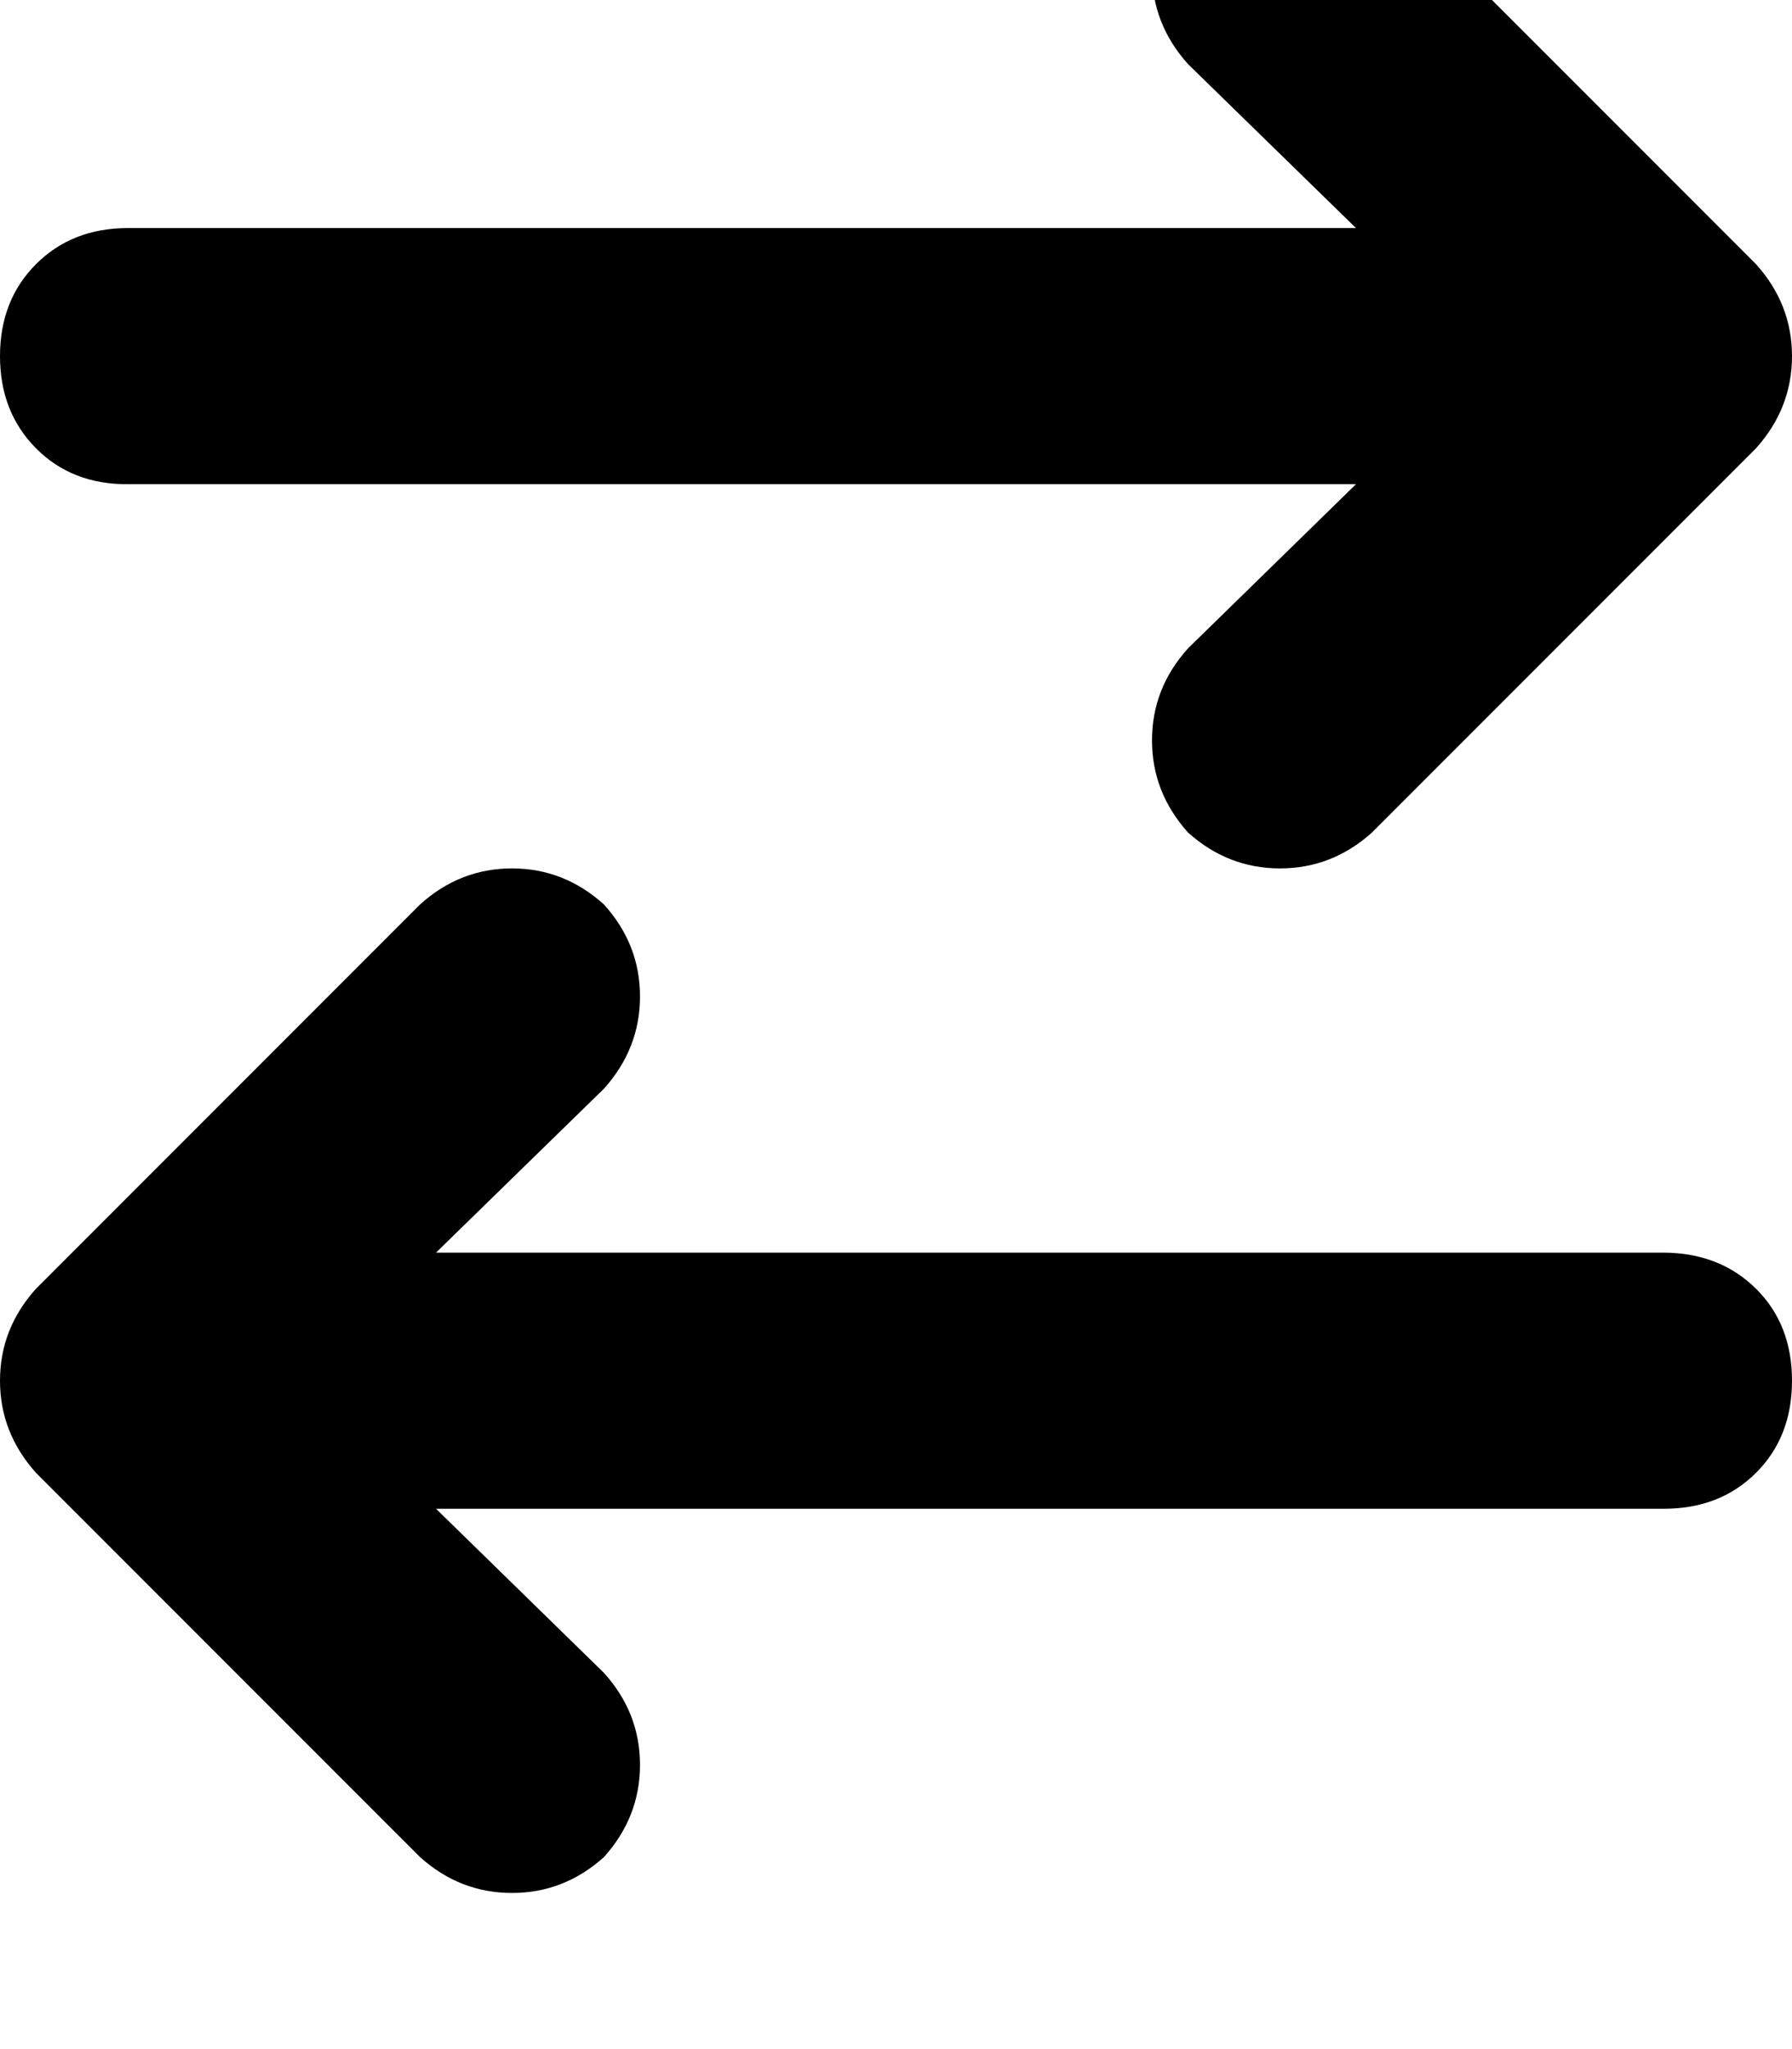 <svg height="1000" width="875" xmlns="http://www.w3.org/2000/svg"><path d="M857.4 218.8q17.6 -19.6 17.6 -45t-17.6 -44.9L669.9 -58.6Q650.4 -76.2 625 -76.2t-44.9 17.6q-17.6 19.5 -17.6 44.9t17.6 45l82 80H62.5q-27.3 0 -44.9 17.6T0 173.8t17.6 45 44.9 17.5h599.6l-82 80.1q-17.6 19.5 -17.6 44.9t17.6 45q19.5 17.5 44.9 17.5t44.9 -17.5L857.4 218.8zM205.1 906.3q19.5 17.5 44.9 17.5t44.9 -17.5q17.6 -19.6 17.6 -45t-17.6 -44.9l-82 -80.1h599.6q27.3 0 44.9 -17.5t17.6 -45 -17.6 -44.9 -44.9 -17.6H212.9l82 -80q17.6 -19.6 17.6 -45t-17.6 -44.9Q275.4 423.8 250 423.8t-44.9 17.6L17.6 628.9Q0 648.4 0 673.8t17.6 45l187.5 187.5z"/></svg>